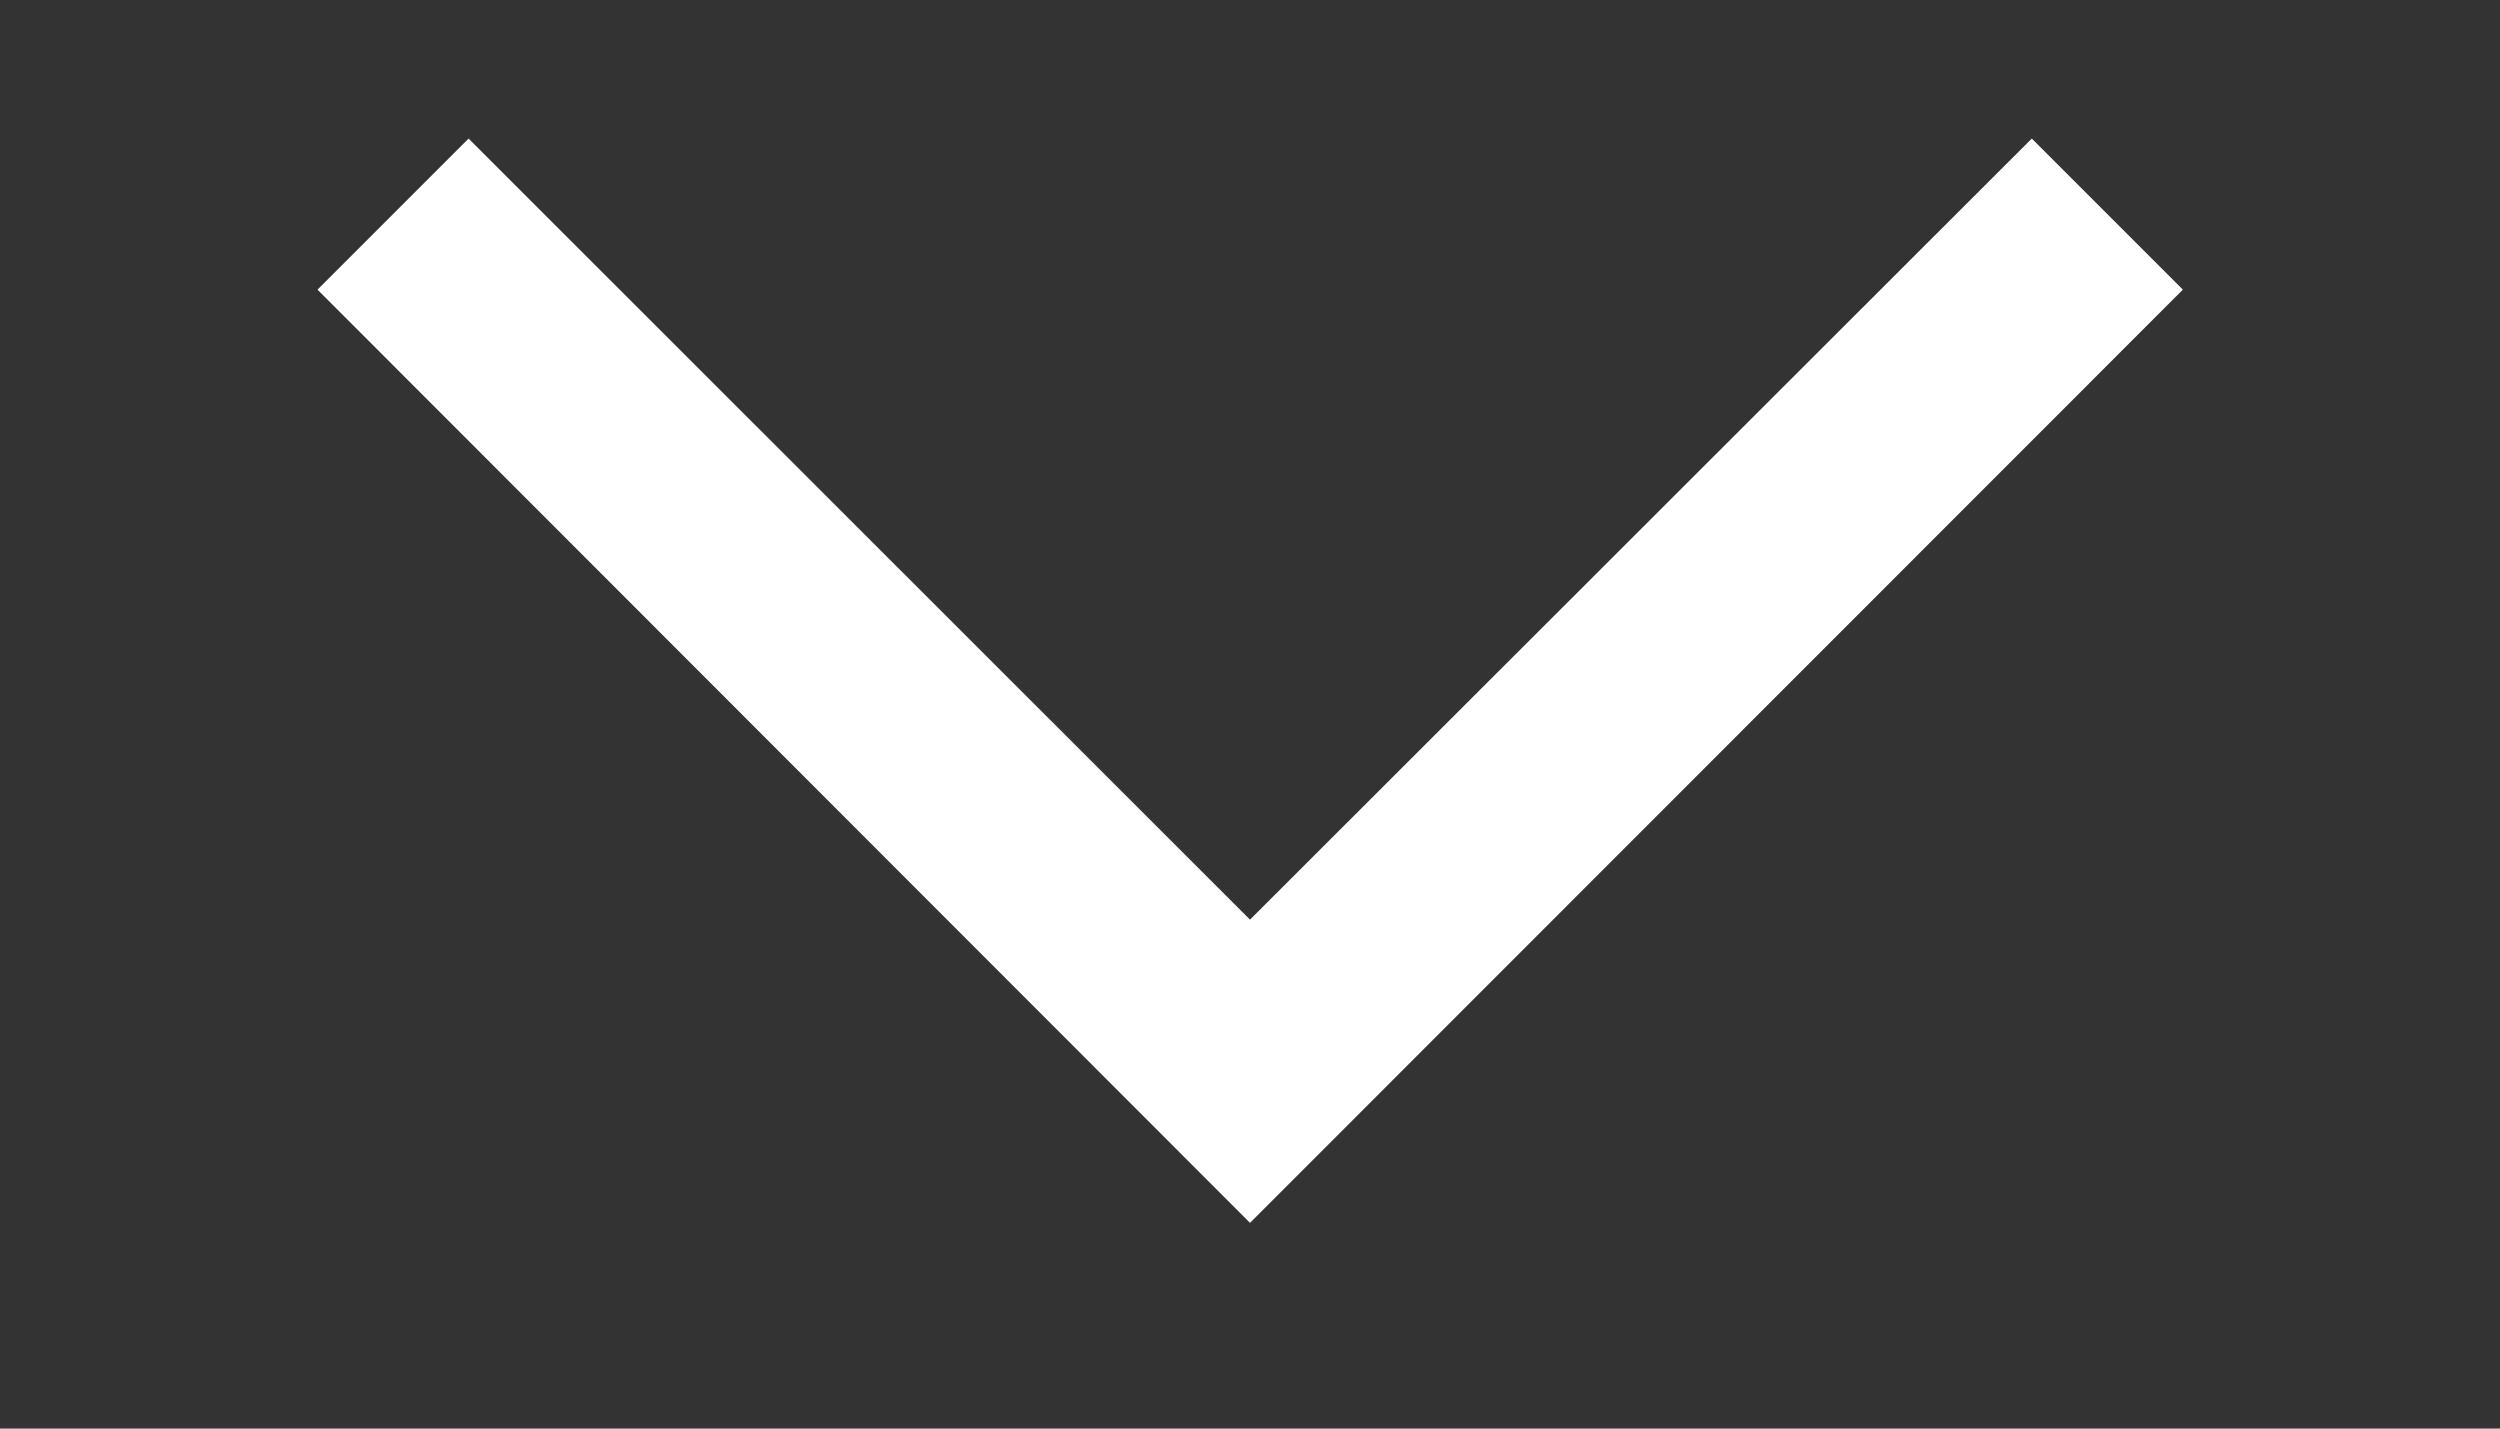 <svg width="7" height="4" viewBox="0 0 7 4" fill="none" xmlns="http://www.w3.org/2000/svg">
<rect x="0" y="0" width="7" height="4" fill="#333333" stroke="none"/>
<path d="M6.112 0.811L5.689 0.388L3.5 2.575L1.312 0.388L0.889 0.811L3.5 3.424L6.112 0.811Z" fill="white"/>
</svg>
